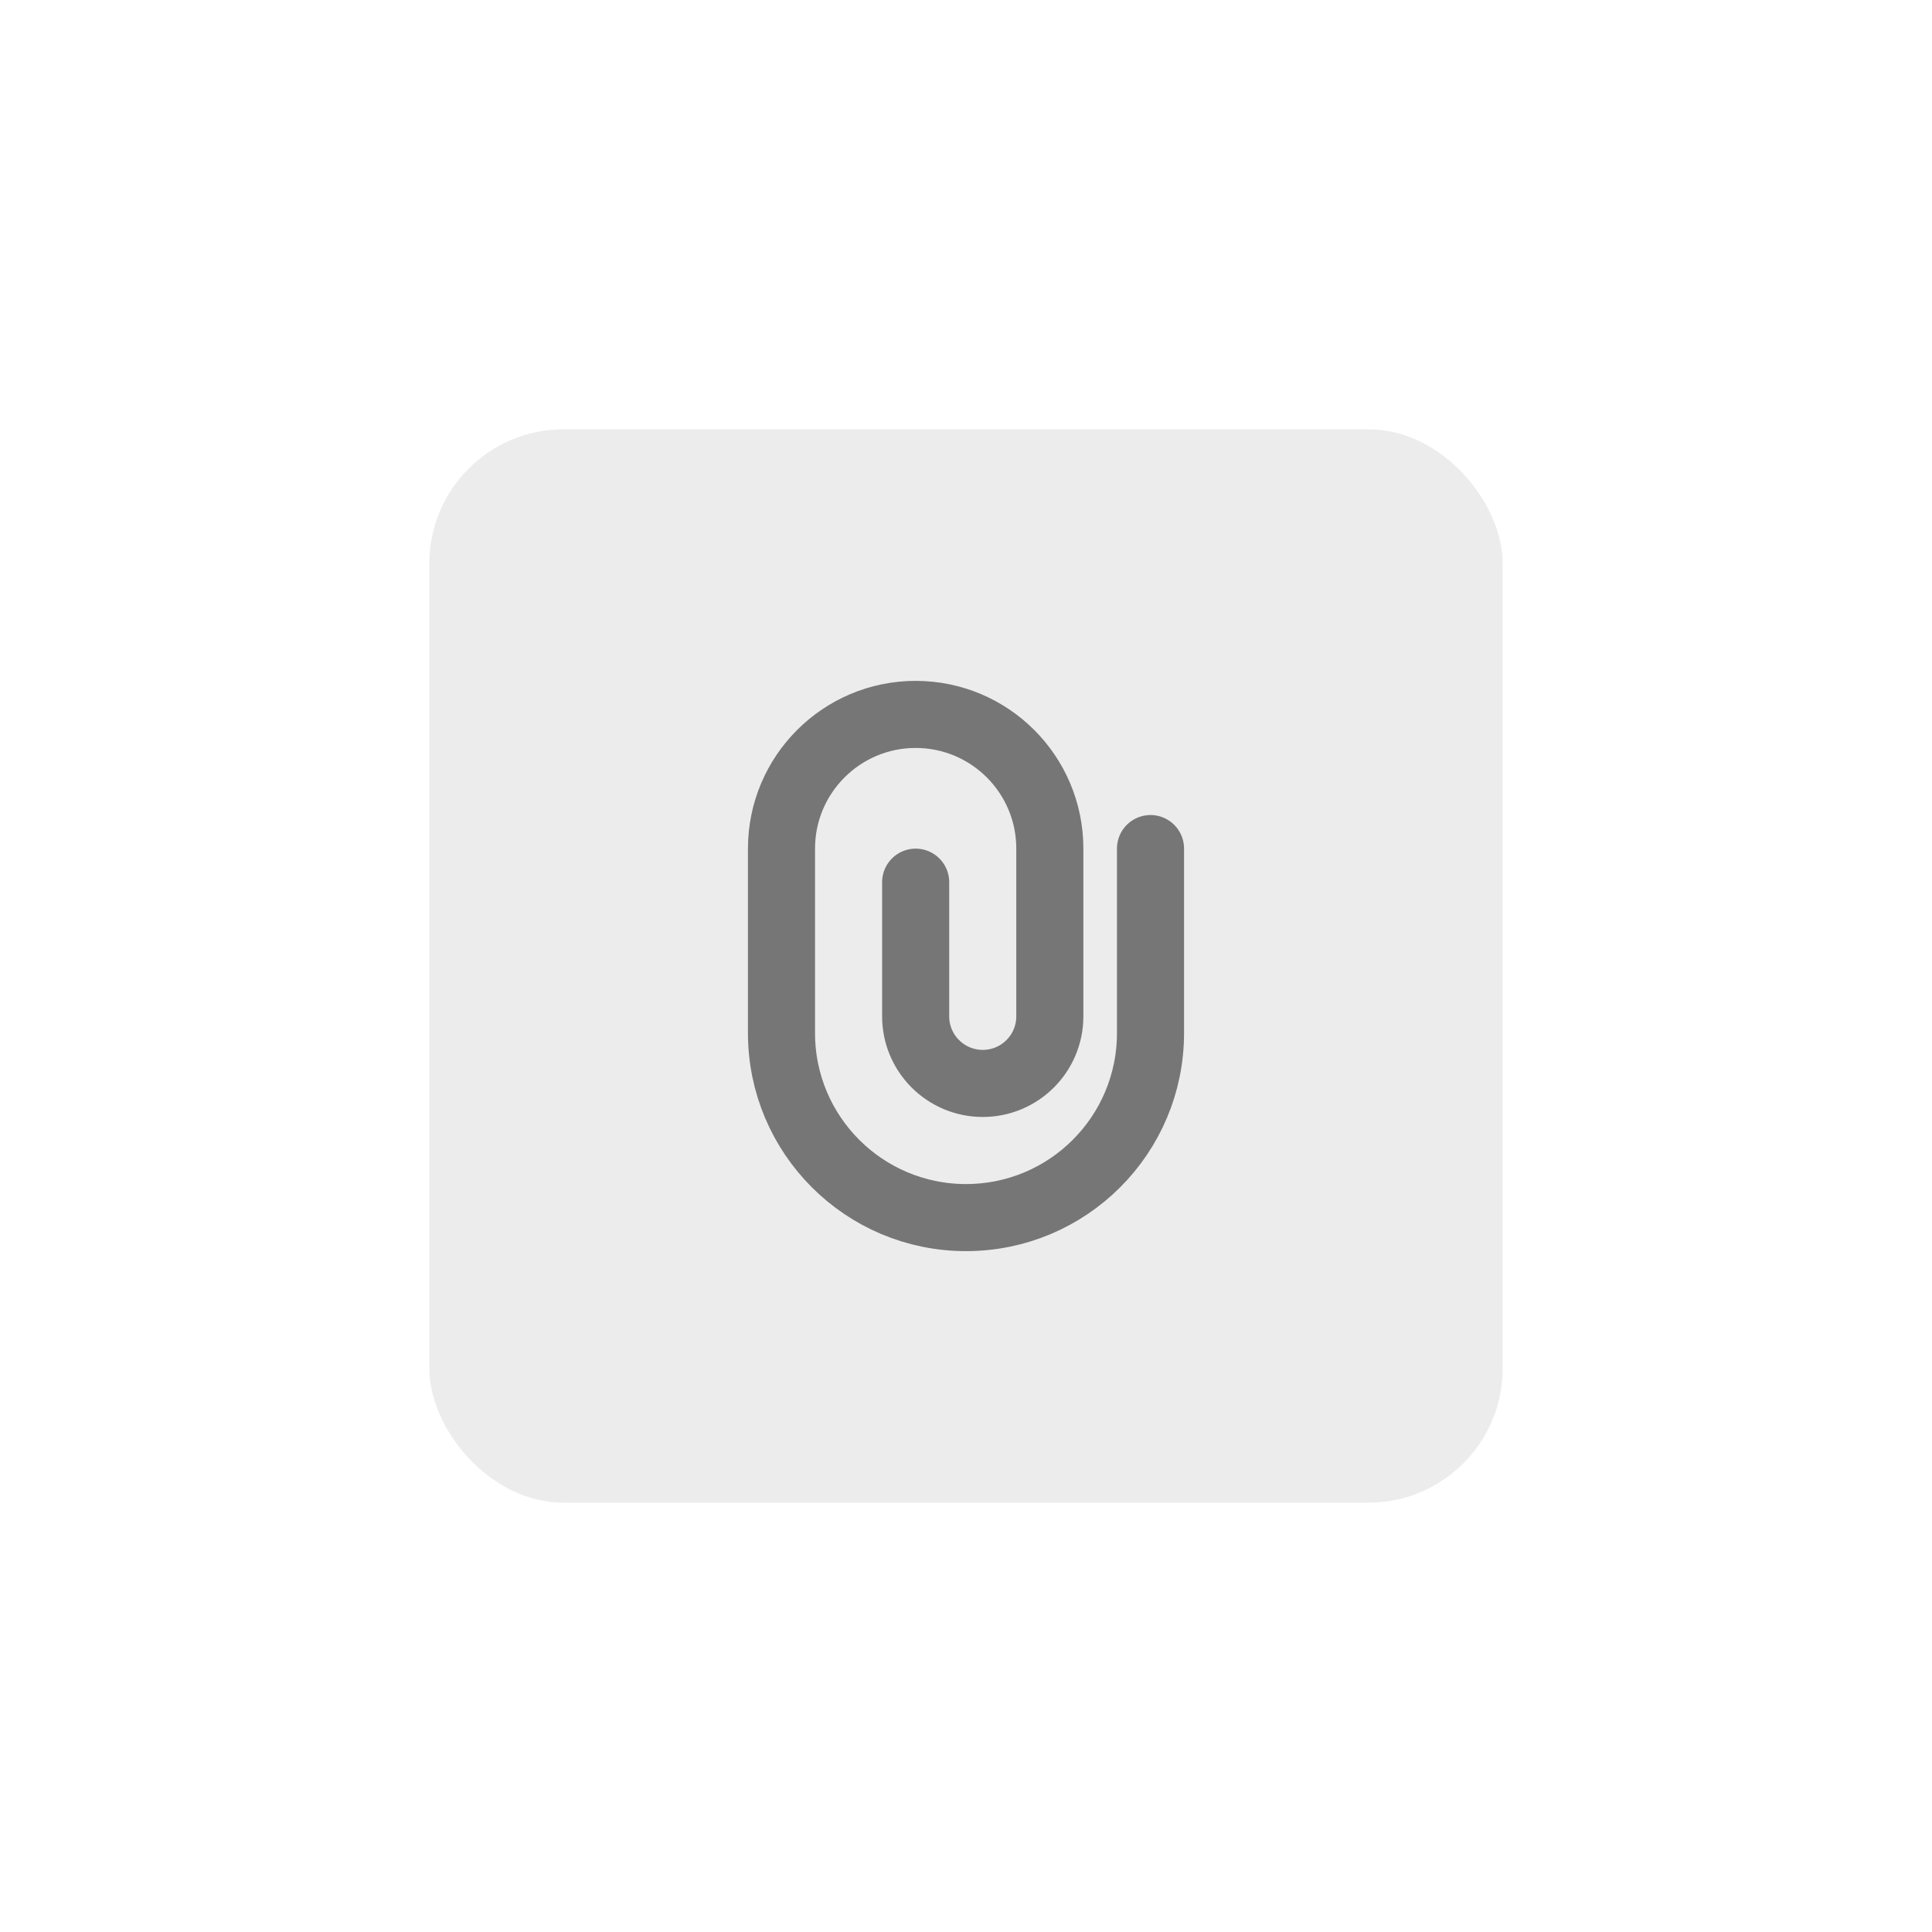 <?xml version="1.0" encoding="UTF-8"?>
<svg width="36px" height="36px" viewBox="0 0 36 36" version="1.1" xmlns="http://www.w3.org/2000/svg" xmlns:xlink="http://www.w3.org/1999/xlink">
    <!-- Generator: Sketch 47.1 (45422) - http://www.bohemiancoding.com/sketch -->
    <title>attachment</title>
    <desc>Created with Sketch.</desc>
    <defs>
        <filter x="-2.2%" y="-1.9%" width="104.4%" height="105.4%" filterUnits="objectBoundingBox" id="filter-1">
            <feOffset dx="0" dy="4" in="SourceAlpha" result="shadowOffsetOuter1"></feOffset>
            <feGaussianBlur stdDeviation="4" in="shadowOffsetOuter1" result="shadowBlurOuter1"></feGaussianBlur>
            <feColorMatrix values="0 0 0 0 0   0 0 0 0 0   0 0 0 0 0  0 0 0 0.104 0" type="matrix" in="shadowBlurOuter1" result="shadowMatrixOuter1"></feColorMatrix>
            <feMerge>
                <feMergeNode in="shadowMatrixOuter1"></feMergeNode>
                <feMergeNode in="SourceGraphic"></feMergeNode>
            </feMerge>
        </filter>
    </defs>
    <g id="Customers" stroke="none" stroke-width="1" fill="none" fill-rule="evenodd">
        <g id="Notes-Details" transform="translate(-776, -414)">
            <g id="Group-7-Copy-3" filter="url(#filter-1)" transform="translate(485, 372)">
                <g id="Stacked-Group" transform="translate(24, 46)">
                    <g id="attachment" transform="translate(275, 0)">
                        <g id="Group-5">
                            <rect id="Rectangle" fill="#ECECEC" x="0" y="0" width="20" height="20" rx="2.5"></rect>
                            <g id="attach-86" transform="translate(6.25, 5)" stroke="#767676" stroke-width="1.25" stroke-linecap="round" stroke-linejoin="round">
                                <path d="M2.812,3.438 L2.812,5.938 C2.812,6.628 3.372,7.188 4.062,7.188 L4.062,7.188 C4.753,7.188 5.312,6.628 5.312,5.938 L5.312,2.812 C5.312,1.432 4.193,0.312 2.812,0.312 L2.812,0.312 C1.432,0.312 0.312,1.432 0.312,2.812 L0.312,6.25 C0.312,8.149 1.851,9.688 3.75,9.688 L3.75,9.688 C5.649,9.688 7.188,8.149 7.188,6.25 L7.188,2.812" id="Shape"></path>
                            </g>
                        </g>
                    </g>
                </g>
            </g>
        </g>
    </g>
</svg>